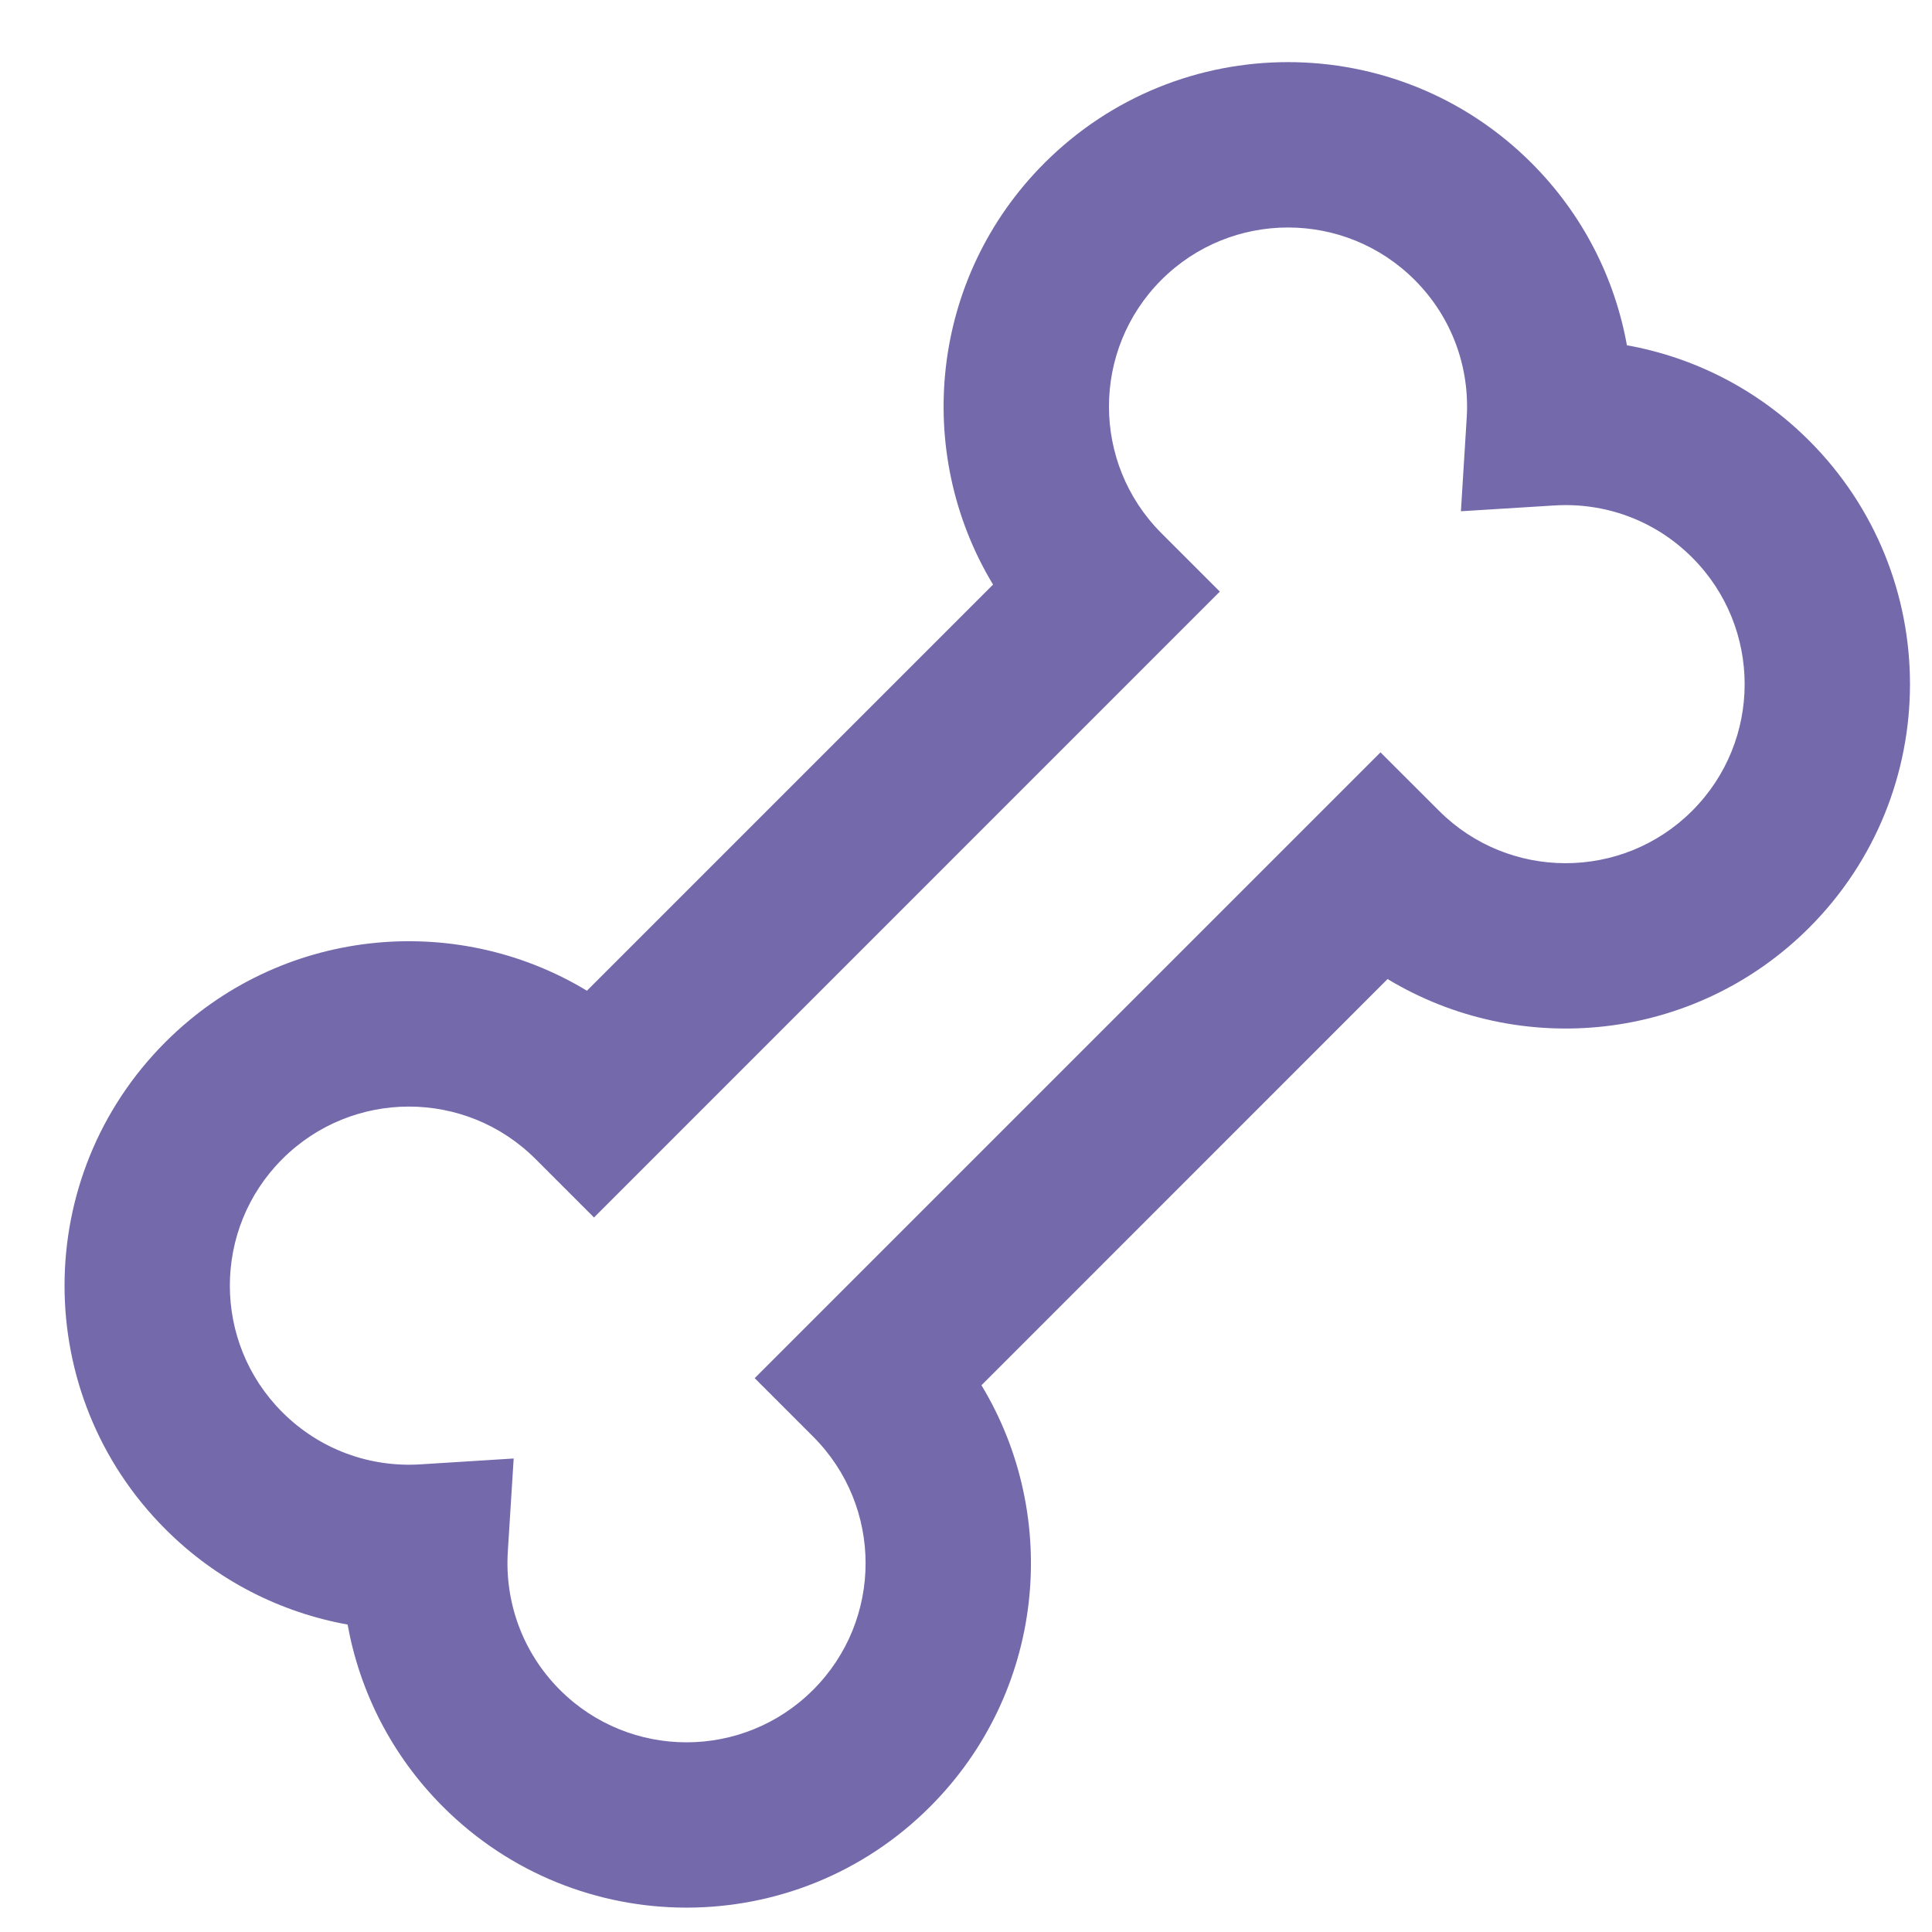 <svg width="24" height="24" viewBox="0 0 24 24" fill="none" xmlns="http://www.w3.org/2000/svg">
<g id="Bone" clip-path="url(#clip0_1210_3115)">
<path id="Union (Stroke)" fill-rule="evenodd" clip-rule="evenodd" d="M17.573 3.477C16.704 2.609 15.296 2.609 14.427 3.477C13.559 4.346 13.559 5.754 14.427 6.623L15.153 7.349L7.379 15.124L6.653 14.398C5.784 13.529 4.376 13.529 3.507 14.398C2.638 15.266 2.638 16.675 3.507 17.543C3.977 18.013 4.602 18.229 5.219 18.191L6.381 18.118L6.308 19.279C6.27 19.896 6.486 20.522 6.955 20.992C7.824 21.861 9.232 21.861 10.101 20.992C10.97 20.123 10.97 18.715 10.101 17.846L9.375 17.12L17.149 9.346L17.876 10.072C18.744 10.94 20.153 10.94 21.021 10.072C21.89 9.203 21.89 7.795 21.021 6.926C20.552 6.456 19.926 6.24 19.309 6.279L18.148 6.351L18.22 5.19C18.259 4.573 18.043 3.947 17.573 3.477ZM12.975 2.025C14.646 0.354 17.354 0.354 19.025 2.025C19.666 2.666 20.061 3.46 20.21 4.289C21.039 4.438 21.833 4.833 22.474 5.474C24.144 7.144 24.144 9.853 22.474 11.524C21.053 12.944 18.883 13.157 17.237 12.162L12.192 17.208C13.187 18.853 12.974 21.024 11.553 22.444C9.883 24.115 7.174 24.115 5.503 22.444C4.862 21.803 4.468 21.009 4.318 20.181C3.49 20.031 2.695 19.637 2.055 18.996C0.384 17.325 0.384 14.616 2.055 12.945C3.475 11.525 5.646 11.312 7.291 12.307L12.336 7.262C11.342 5.616 11.554 3.446 12.975 2.025Z" fill="#7369AB"/>
</g>
<defs>
<clipPath id="clip0_1210_3115">
<rect width="24" height="24" fill="white"/>
</clipPath>
</defs>
</svg>
